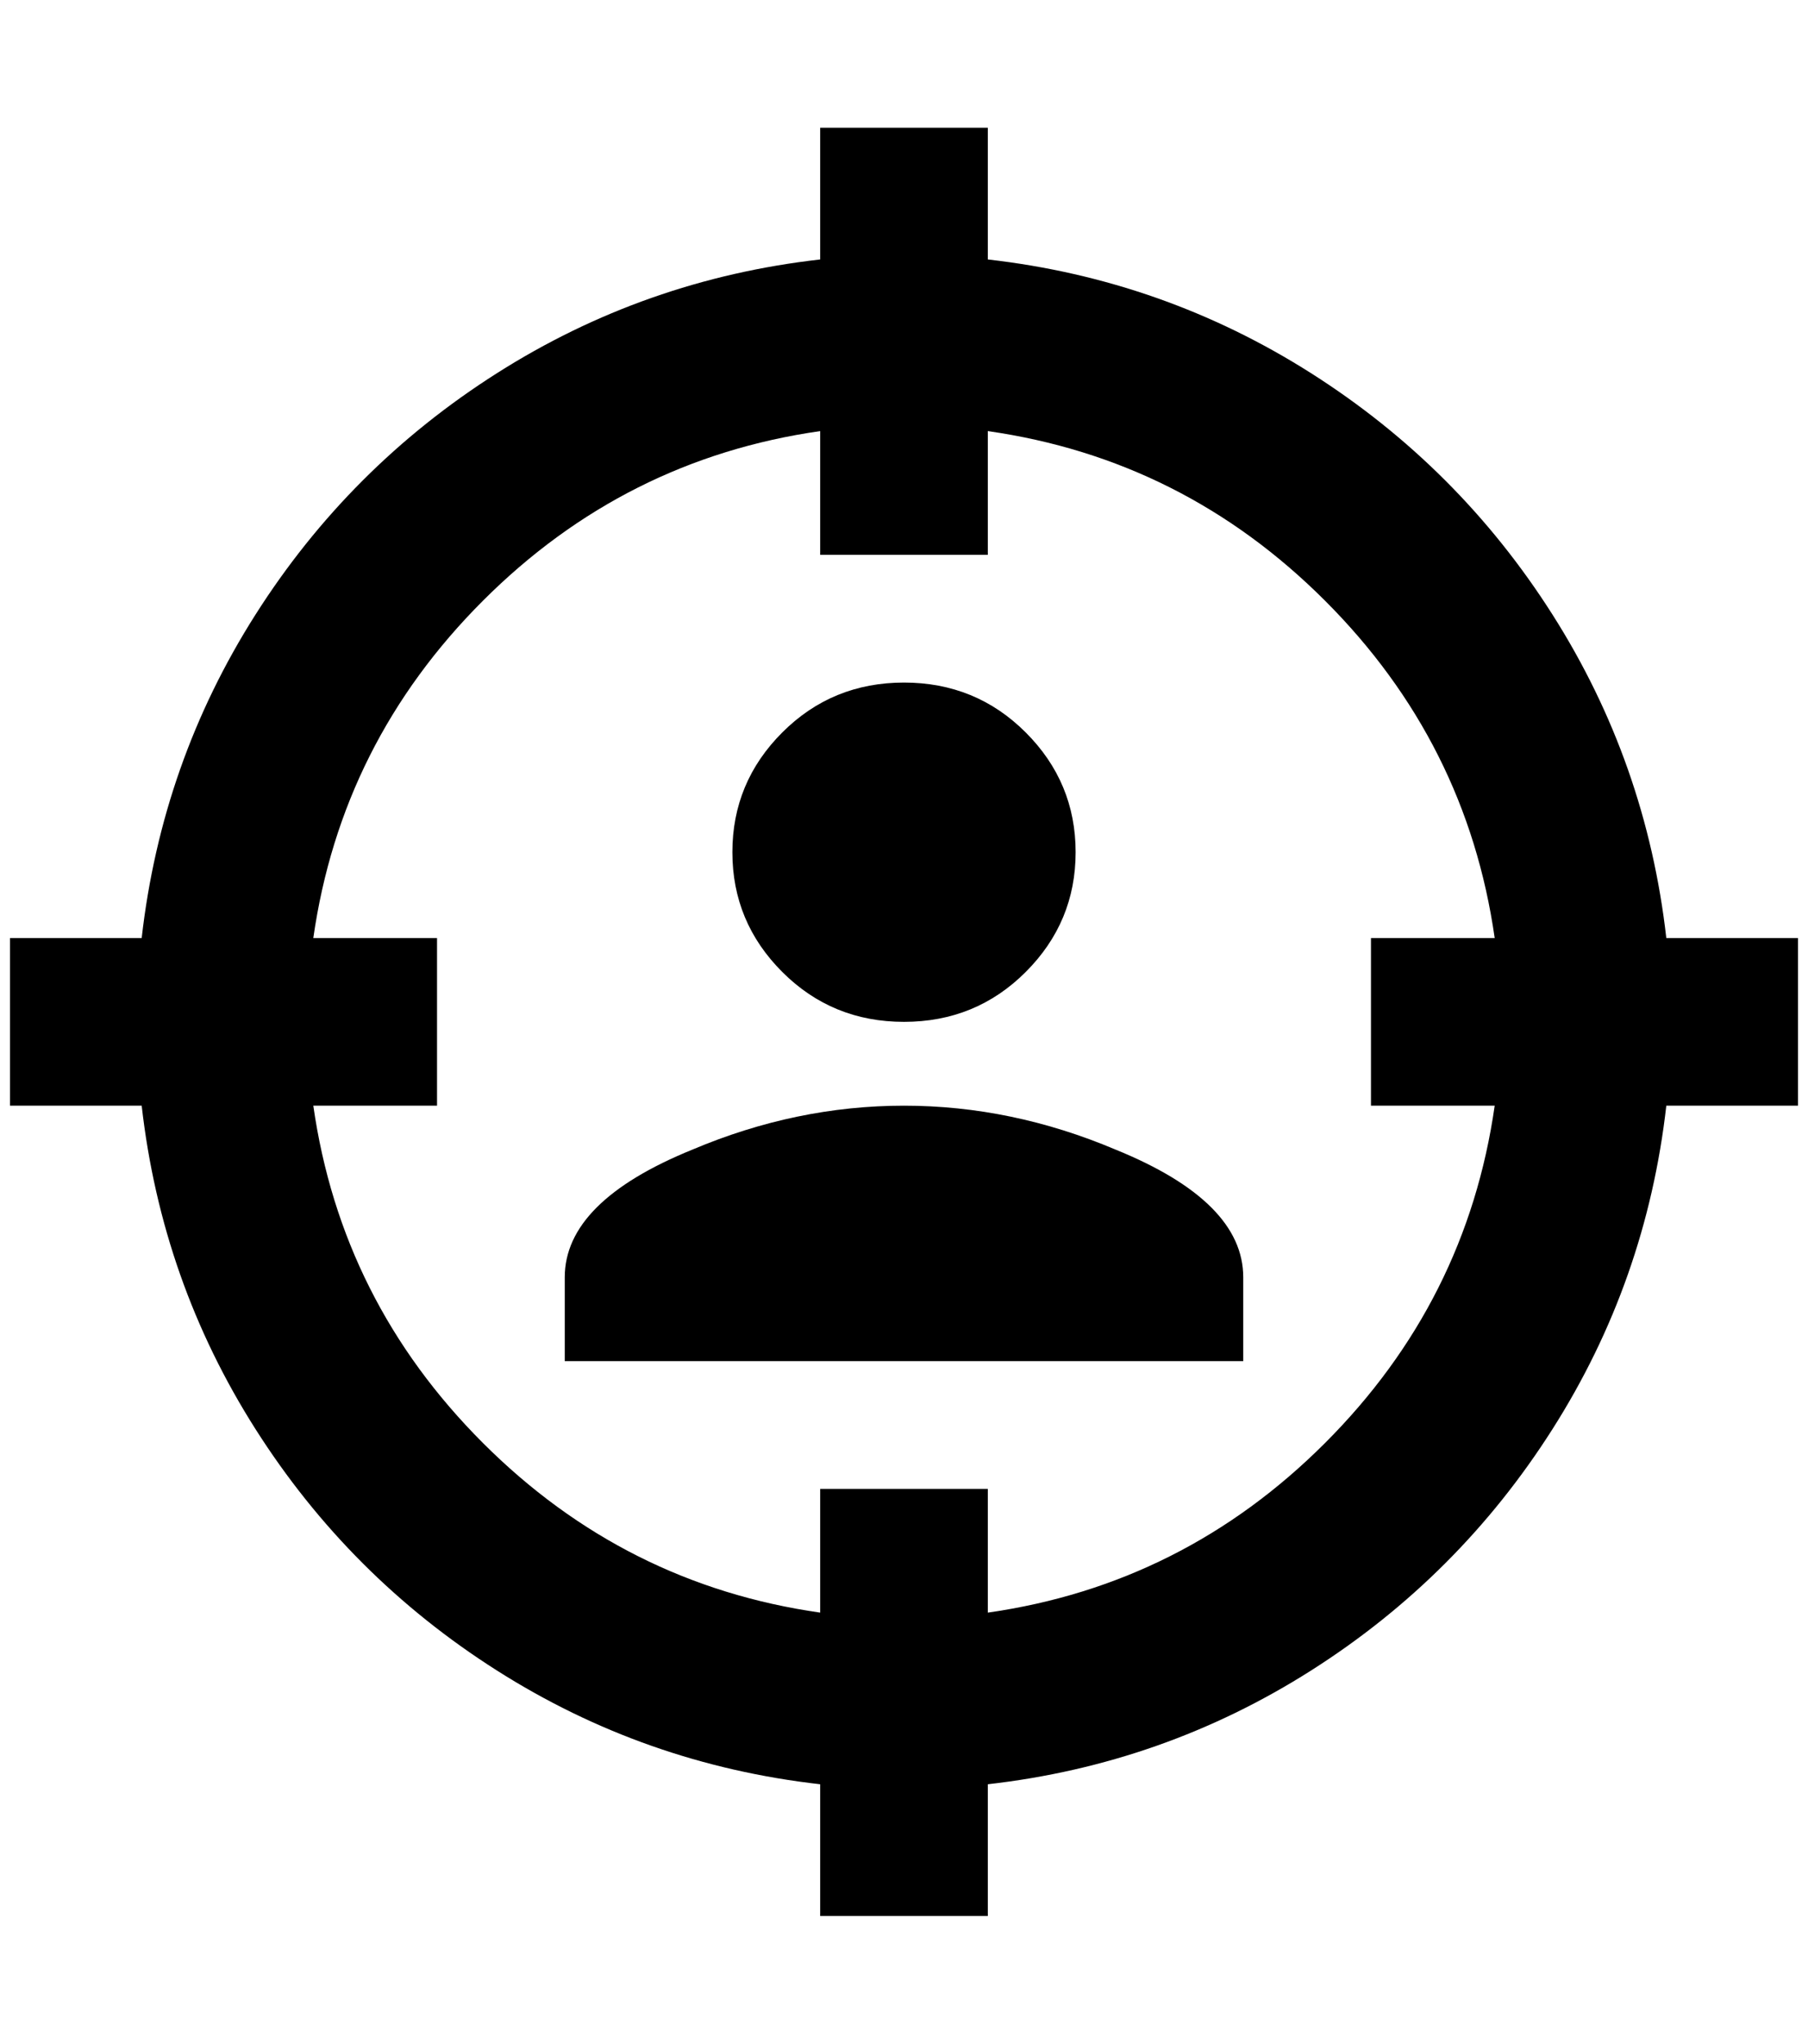 <?xml version="1.0" standalone="no"?>
<!DOCTYPE svg PUBLIC "-//W3C//DTD SVG 1.1//EN" "http://www.w3.org/Graphics/SVG/1.1/DTD/svg11.dtd" >
<svg xmlns="http://www.w3.org/2000/svg" xmlns:xlink="http://www.w3.org/1999/xlink" version="1.1" viewBox="-10 0 1812 2048">
   <path fill="currentColor"
d="M1660 940h132v168h-132q-20 176 -114 324t-242 242t-324 114v132h-168v-132q-176 -20 -324 -114t-242 -242t-114 -324h-132v-168h132q20 -176 114 -324t242 -242t324 -114v-132h168v132q176 20 324 114t242 242t114 324zM304 940h124v168h-124q28 196 170 338t338 170
v-124h168v124q196 -28 338 -170t170 -338h-124v-168h124q-28 -196 -170 -338t-338 -170v124h-168v-124q-196 28 -338 170t-170 338zM1236 1364h-680v-84q0 -76 128 -128q104 -44 212 -44t212 44q128 52 128 128v84zM896 684q72 0 122 50t50 120t-50 120t-122 50t-122 -50
t-50 -120t50 -120t122 -50z" />
</svg>
